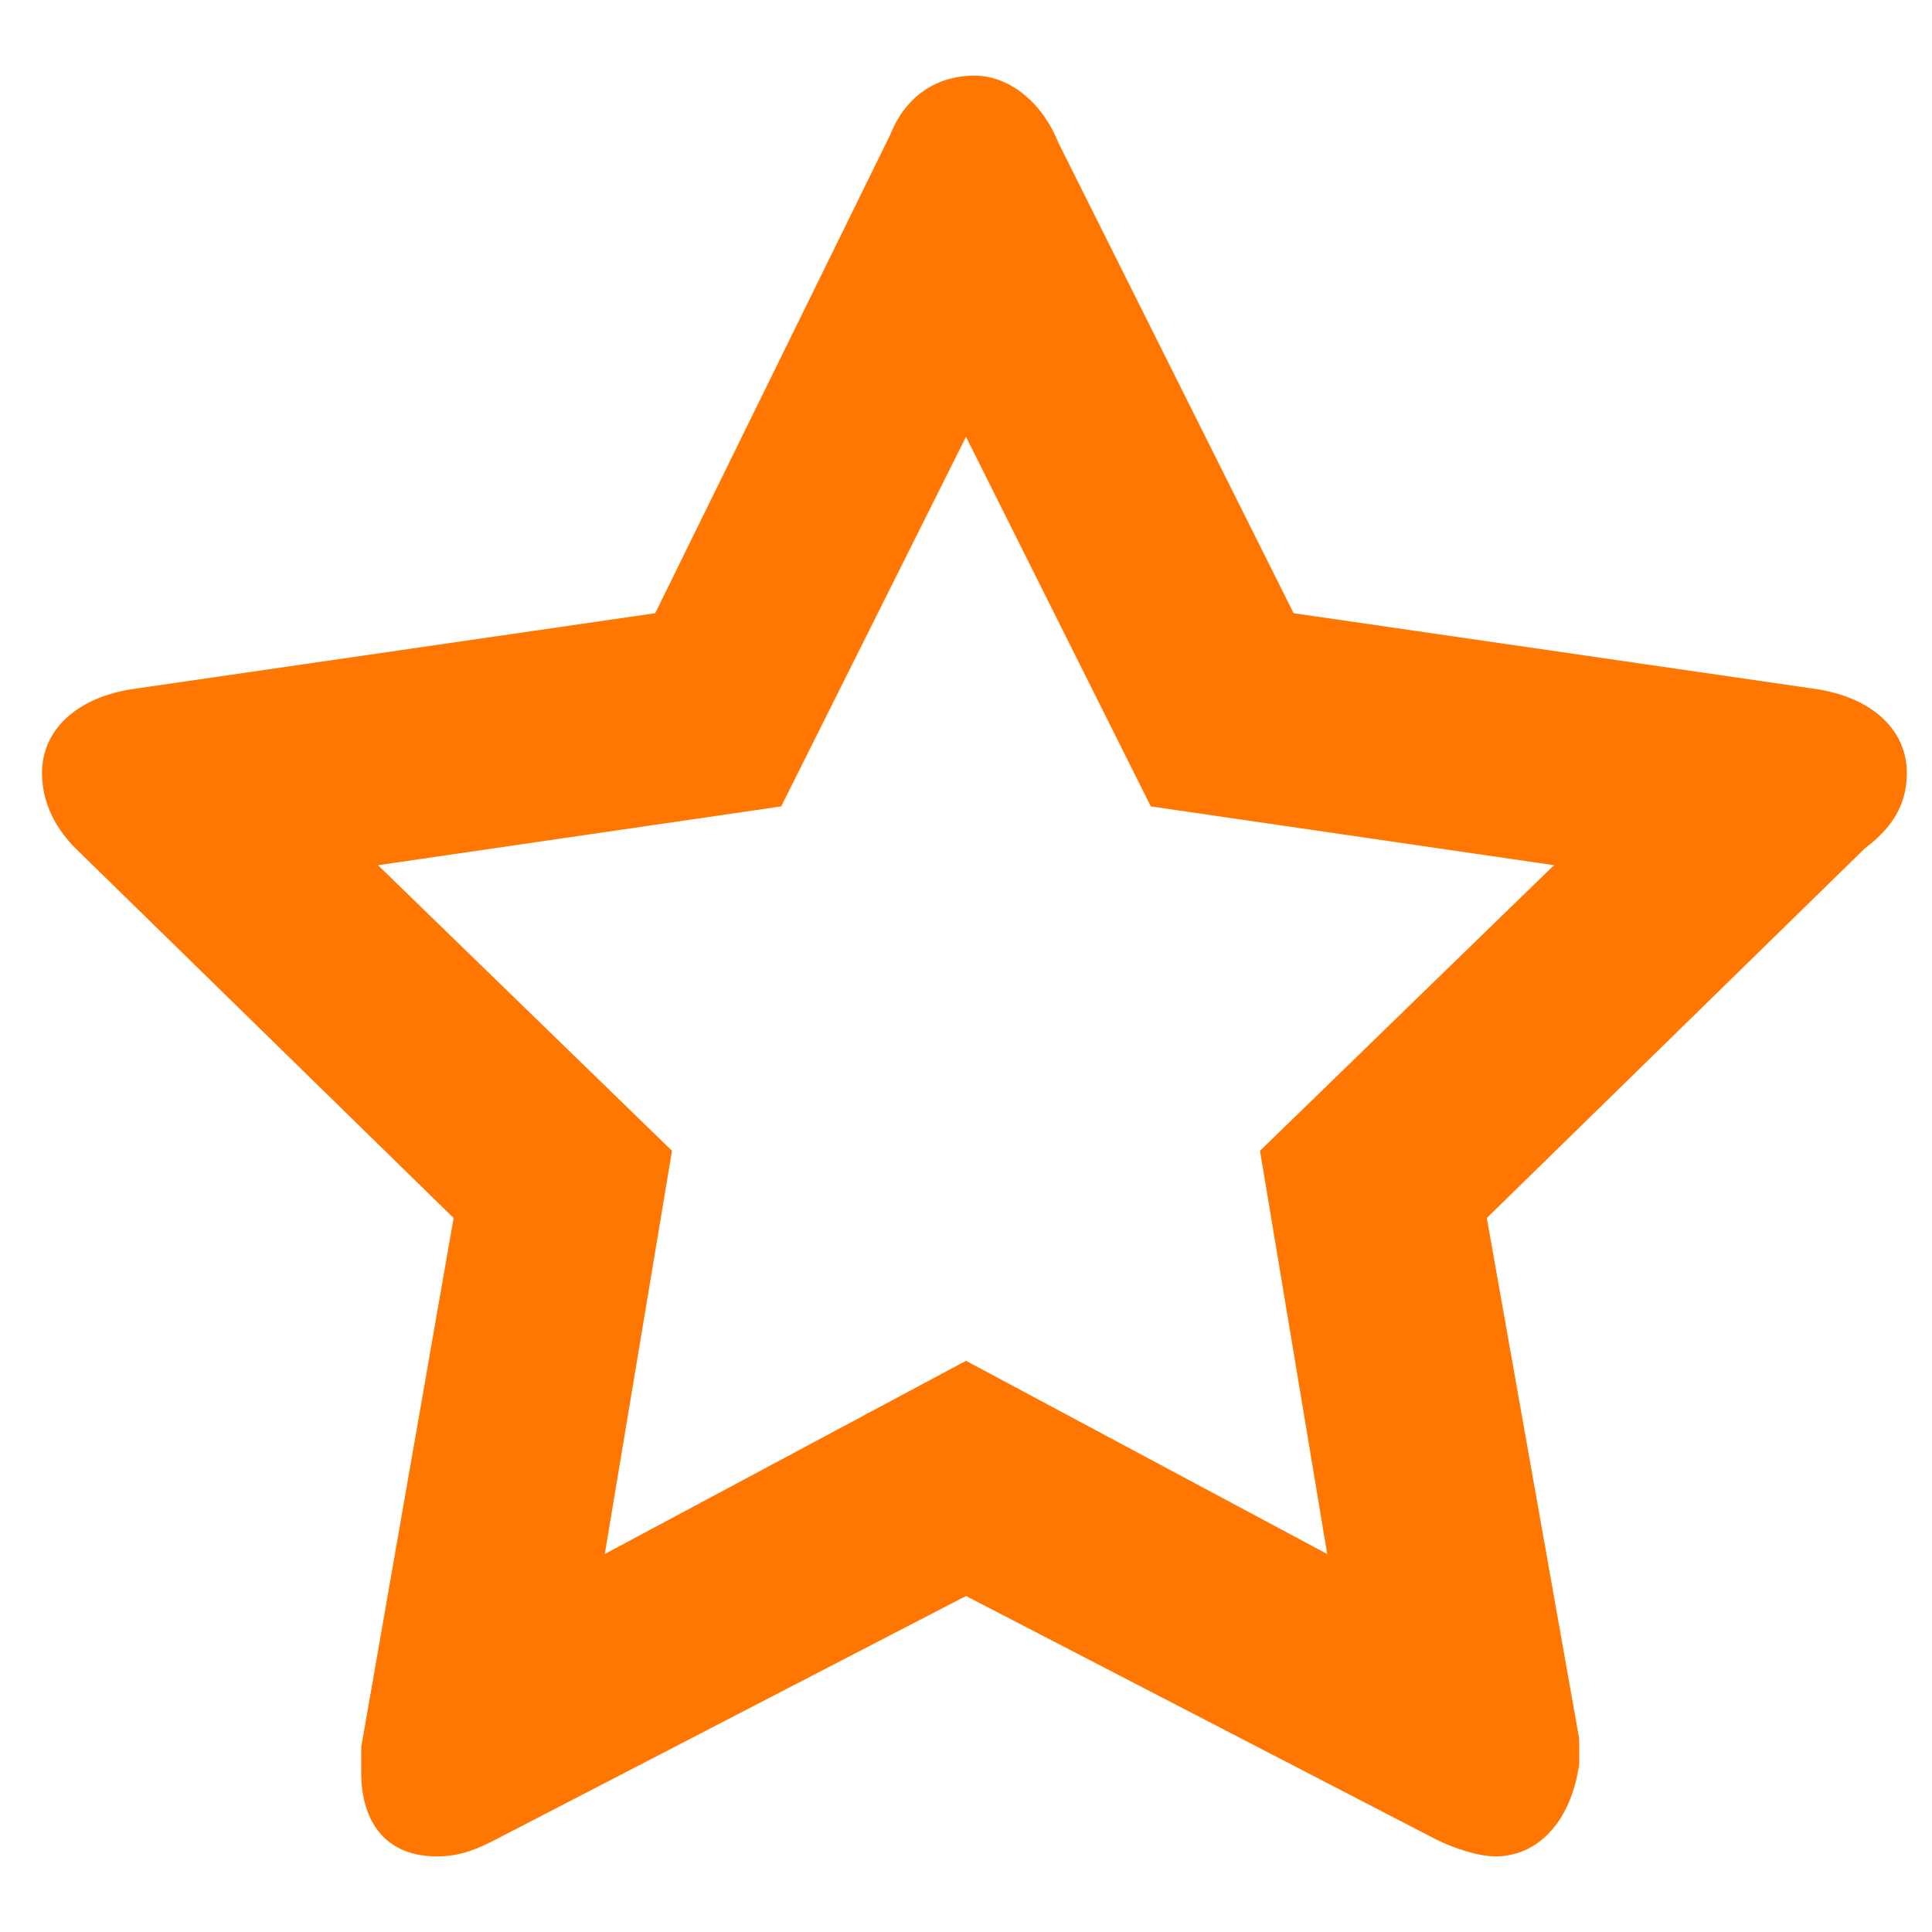 <?xml version="1.0" encoding="utf-8"?>
<!-- Generator: Adobe Illustrator 19.0.0, SVG Export Plug-In . SVG Version: 6.00 Build 0)  -->
<svg version="1.1" id="Layer_1" xmlns="http://www.w3.org/2000/svg" xmlns:xlink="http://www.w3.org/1999/xlink" x="0px" y="0px"
	 viewBox="0 1 23 23" style="enable-background:new 0 1 23 23;" xml:space="preserve">
<style type="text/css">
	.st0{fill:#FF7700;}
</style>
<title>star-o</title>
<g>
	<path class="st0" d="M17.8,23.1c-0.2,0-0.5-0.1-0.7-0.2L11.5,20l-5.6,2.9c-0.2,0.1-0.4,0.2-0.7,0.2c-0.6,0-0.9-0.4-0.9-1
		c0-0.1,0-0.2,0-0.3l1.1-6.3l-4.5-4.4c-0.2-0.2-0.4-0.5-0.4-0.9c0-0.5,0.4-0.9,1.1-1l6.2-0.9l2.8-5.7c0.2-0.5,0.6-0.7,1-0.7
		c0.4,0,0.8,0.3,1,0.8l2.8,5.6l6.2,0.9c0.7,0.1,1.1,0.5,1.1,1c0,0.3-0.1,0.6-0.5,0.9l-4.5,4.4l1.1,6.2c0,0.1,0,0.2,0,0.3
		C18.7,22.7,18.3,23.1,17.8,23.1z M15.8,19.5L15,14.7l3.5-3.4l-4.8-0.7l-2.2-4.4l-2.2,4.4l-4.8,0.7L8,14.7l-0.8,4.8l4.3-2.3
		L15.8,19.5z"/>
</g>
</svg>
